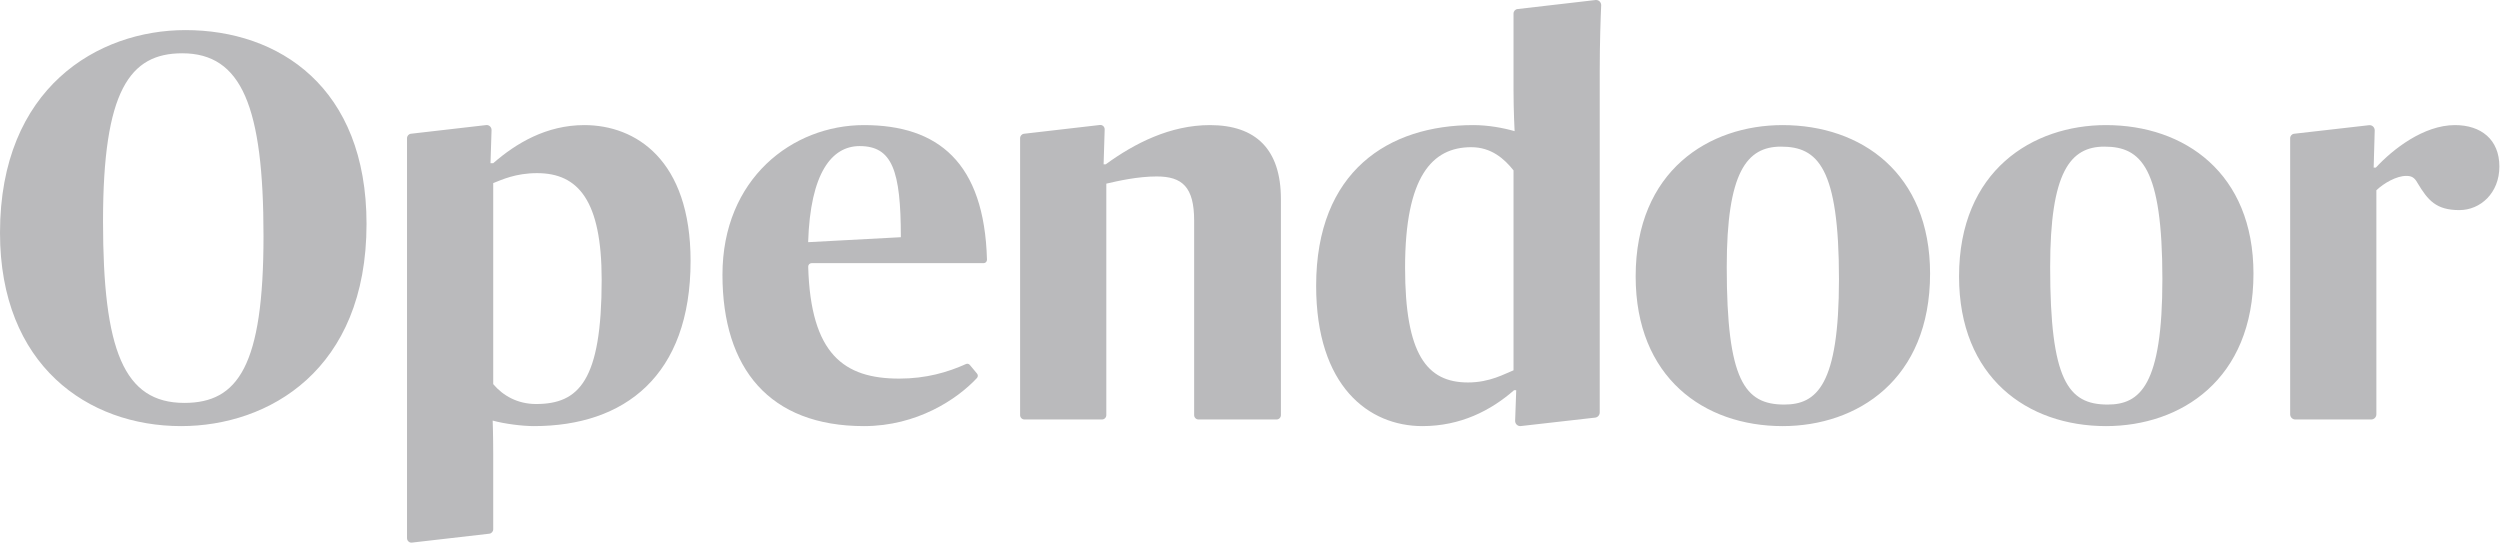 <svg width="129" height="28" viewBox="0 0 129 28" fill="none" xmlns="http://www.w3.org/2000/svg">
<path fill-rule="evenodd" clip-rule="evenodd" d="M13.597 12.183C13.597 5.514 12.478 2.75 9.401 2.75C6.687 2.75 5.316 4.688 5.316 11.414C5.316 18.054 6.379 20.79 9.513 20.79C12.282 20.79 13.597 18.88 13.597 12.183ZM0 12.012C0 4.517 5.064 1.553 9.569 1.553C14.381 1.553 18.913 4.488 18.913 11.556C18.913 19.108 13.849 21.987 9.344 21.987C4.532 21.987 0 18.852 0 12.012Z" fill="#BABABC"/>
<path fill-rule="evenodd" clip-rule="evenodd" d="M41.7 12.496L46.484 12.24C46.484 8.792 46.036 7.538 44.357 7.538C42.93 7.538 41.811 8.906 41.7 12.496ZM37.279 14.178C37.279 9.219 40.888 6.455 44.581 6.455C48.397 6.455 50.792 8.375 50.928 13.399C50.931 13.497 50.853 13.579 50.757 13.579H41.875C41.779 13.579 41.701 13.662 41.703 13.76C41.828 18.287 43.555 19.536 46.4 19.536C47.788 19.536 48.907 19.207 49.844 18.784C49.913 18.753 49.993 18.771 50.042 18.83L50.414 19.276C50.471 19.343 50.47 19.442 50.41 19.506C49.39 20.603 47.312 21.987 44.581 21.987C39.713 21.987 37.279 19.023 37.279 14.178Z" fill="#BABABC"/>
<path fill-rule="evenodd" clip-rule="evenodd" d="M94.891 14.406C94.891 8.649 93.8 7.566 91.898 7.566C90.135 7.566 89.1 8.877 89.1 13.779C89.1 19.622 90.023 20.875 92.066 20.875C93.745 20.875 94.891 19.878 94.891 14.406ZM84.4 14.264C84.4 8.792 88.205 6.455 91.982 6.455C96.039 6.455 99.592 8.934 99.592 14.121C99.592 19.593 95.843 21.987 91.982 21.987C87.925 21.987 84.4 19.479 84.4 14.264Z" fill="#BABABC"/>
<path fill-rule="evenodd" clip-rule="evenodd" d="M111.579 14.406C111.579 8.649 110.488 7.566 108.586 7.566C106.823 7.566 105.788 8.877 105.788 13.779C105.788 19.622 106.711 20.875 108.754 20.875C110.432 20.875 111.579 19.878 111.579 14.406ZM101.087 14.264C101.087 8.792 104.892 6.455 108.669 6.455C112.726 6.455 116.279 8.934 116.279 14.121C116.279 19.593 112.531 21.987 108.669 21.987C104.613 21.987 101.087 19.479 101.087 14.264Z" fill="#BABABC"/>
<path fill-rule="evenodd" clip-rule="evenodd" d="M62.429 6.455C60.387 6.455 58.541 7.395 57.058 8.478H56.946L57.001 6.681C57.005 6.543 56.889 6.434 56.755 6.449L52.839 6.902C52.724 6.915 52.637 7.014 52.637 7.132V21.419C52.637 21.544 52.737 21.645 52.859 21.645H56.864C56.986 21.645 57.086 21.544 57.086 21.419V9.476C57.701 9.333 58.708 9.105 59.688 9.105C61.003 9.105 61.618 9.647 61.618 11.385V21.419C61.618 21.544 61.718 21.645 61.84 21.645H65.873C65.995 21.645 66.095 21.544 66.095 21.419V10.274C66.095 7.709 64.808 6.455 62.429 6.455Z" fill="#BABABC"/>
<path fill-rule="evenodd" clip-rule="evenodd" d="M78.098 19.108C77.65 19.279 76.894 19.735 75.748 19.735C73.621 19.735 72.502 18.282 72.502 13.807C72.502 9.105 73.901 7.595 75.915 7.595C76.951 7.595 77.622 8.193 78.098 8.792V19.108ZM82.546 3.662C82.546 2.189 82.595 0.835 82.621 0.28C82.629 0.117 82.493 -0.013 82.335 0.001L78.305 0.467C78.188 0.478 78.098 0.578 78.098 0.698V4.688C78.098 5.714 78.154 6.768 78.154 6.768C77.566 6.597 76.783 6.455 76.028 6.455C71.663 6.455 67.913 8.82 67.913 14.748C67.913 19.935 70.627 21.987 73.397 21.987C75.356 21.987 76.922 21.189 78.126 20.134H78.237L78.181 21.707C78.174 21.875 78.318 22.008 78.481 21.984L82.319 21.548C82.449 21.529 82.546 21.416 82.546 21.282V3.662Z" fill="#BABABC"/>
<path fill-rule="evenodd" clip-rule="evenodd" d="M126.677 6.455C125.054 6.455 123.46 7.709 122.593 8.649H122.481L122.535 6.734C122.54 6.571 122.401 6.441 122.242 6.46L118.374 6.902C118.259 6.915 118.172 7.014 118.172 7.132V21.377C118.172 21.525 118.29 21.645 118.435 21.645H122.357C122.502 21.645 122.621 21.525 122.621 21.377V9.818C123.012 9.447 123.656 9.077 124.159 9.077C124.411 9.077 124.579 9.134 124.747 9.447C125.278 10.331 125.699 10.841 126.901 10.841C127.992 10.841 128.968 9.96 128.968 8.592C128.968 7.196 128.02 6.455 126.677 6.455Z" fill="#BABABC"/>
<path fill-rule="evenodd" clip-rule="evenodd" d="M27.66 20.847C26.709 20.847 25.954 20.419 25.45 19.821V9.447C25.898 9.276 26.597 8.934 27.716 8.934C29.843 8.934 31.046 10.359 31.046 14.434C31.046 19.65 29.871 20.847 27.66 20.847ZM30.15 6.455C28.192 6.455 26.625 7.395 25.45 8.421H25.31L25.364 6.716C25.369 6.561 25.238 6.437 25.086 6.454L21.204 6.901C21.088 6.915 21.002 7.014 21.002 7.132V27.768C21.002 27.906 21.12 28.014 21.255 27.998L25.248 27.539C25.363 27.526 25.45 27.427 25.45 27.308V23.44C25.45 22.443 25.422 21.702 25.422 21.702C26.038 21.873 26.961 21.987 27.549 21.987C32.221 21.987 35.634 19.393 35.634 13.466C35.634 8.25 32.808 6.455 30.15 6.455Z" fill="#BABABC"/>
</svg>
